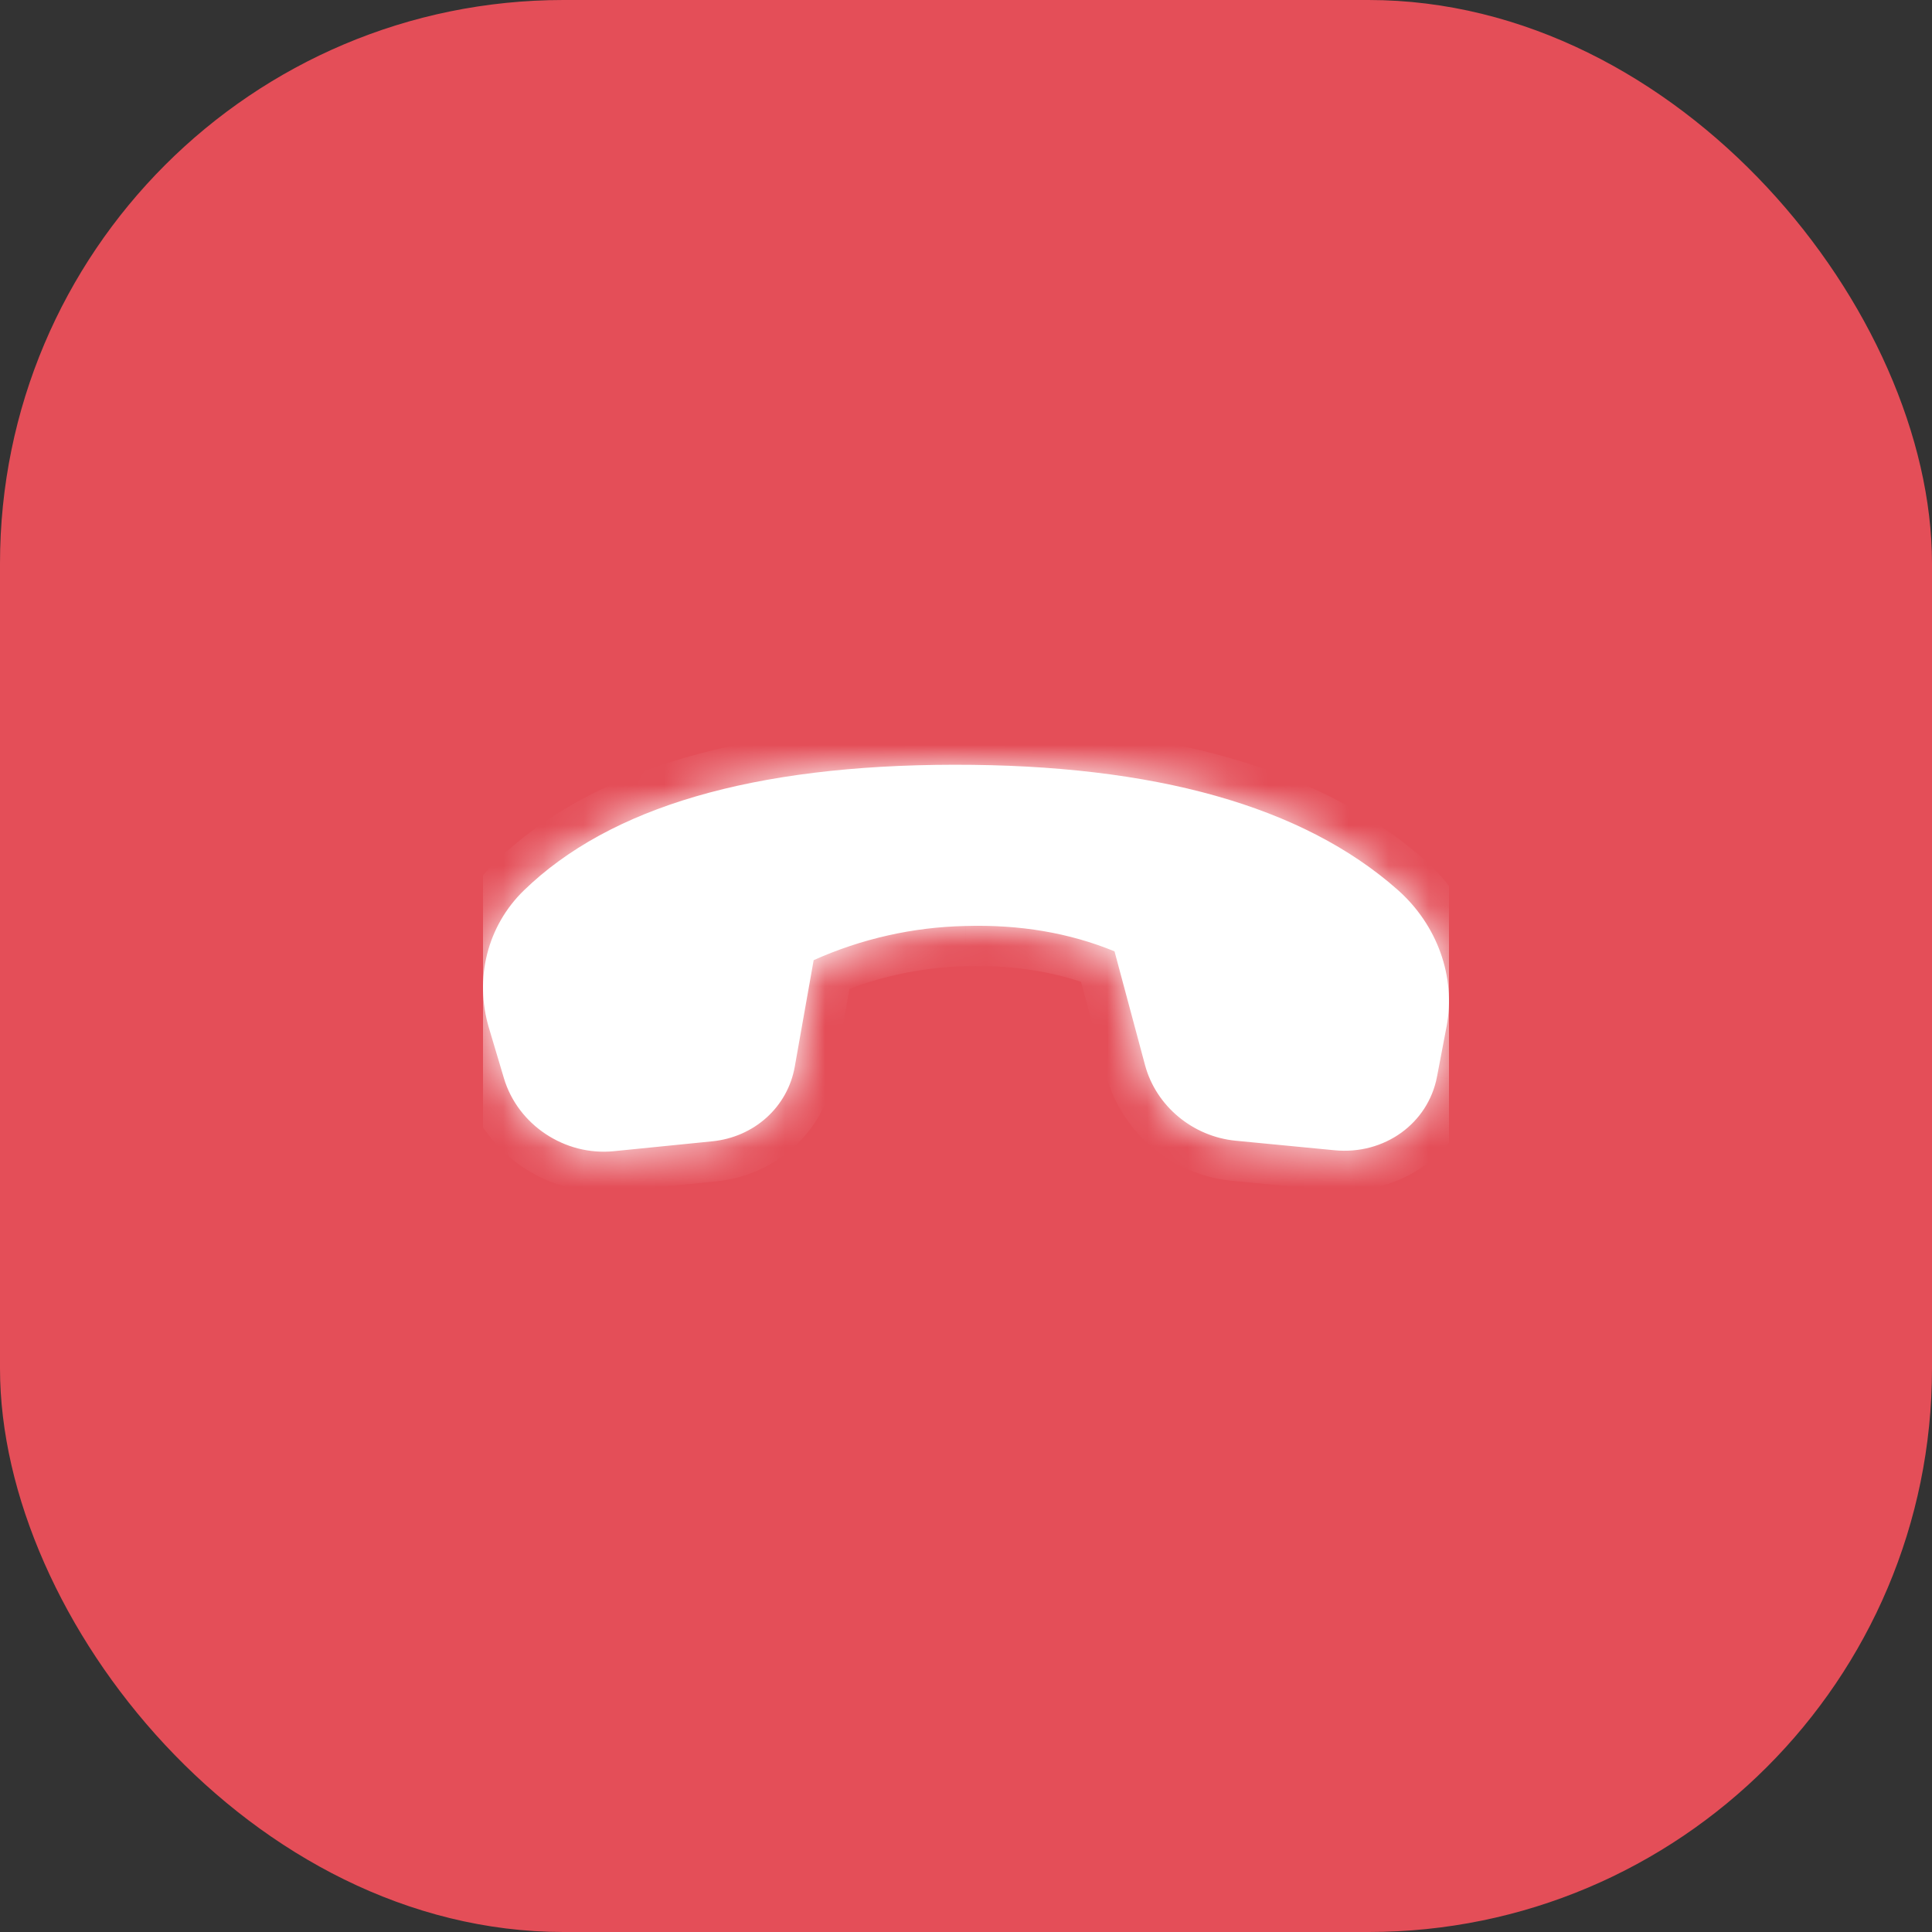 <svg width="48" height="48" viewBox="0 0 48 48" fill="none" xmlns="http://www.w3.org/2000/svg">
<rect x="0" y="0" width="48" height="48" fill="#333333" stroke="none"/>
<rect width="48" height="48" rx="14" fill="#E44E58"/>
<g clip-path="url(#clip0_1523_33321)">
<mask id="path-2-inside-1_1523_33321" fill="white">
<path d="M35.939 25.506L35.702 26.75C35.48 27.915 34.391 28.697 33.158 28.578L30.702 28.341C29.632 28.238 28.72 27.477 28.448 26.462L27.69 23.636C26.57 23.176 25.334 22.966 23.983 23.006C22.683 23.034 21.402 23.323 20.215 23.855L19.746 26.5C19.569 27.503 18.741 28.251 17.693 28.356L15.252 28.601C14.034 28.724 12.866 27.948 12.52 26.789L12.149 25.545C11.779 24.307 12.109 23.004 13.014 22.124C15.15 20.049 18.713 19.007 23.702 19C28.697 18.994 32.371 20.029 34.722 22.105C35.711 22.979 36.174 24.272 35.94 25.506"/>
</mask>
<path d="M35.939 25.506L35.702 26.75C35.48 27.915 34.391 28.697 33.158 28.578L30.702 28.341C29.632 28.238 28.72 27.477 28.448 26.462L27.69 23.636C26.57 23.176 25.334 22.966 23.983 23.006C22.683 23.034 21.402 23.323 20.215 23.855L19.746 26.5C19.569 27.503 18.741 28.251 17.693 28.356L15.252 28.601C14.034 28.724 12.866 27.948 12.52 26.789L12.149 25.545C11.779 24.307 12.109 23.004 13.014 22.124C15.15 20.049 18.713 19.007 23.702 19C28.697 18.994 32.371 20.029 34.722 22.105C35.711 22.979 36.174 24.272 35.94 25.506" fill="white"/>
<path d="M35.702 26.75L34.719 26.562L34.719 26.563L35.702 26.75ZM33.158 28.578L33.062 29.574L33.062 29.574L33.158 28.578ZM30.702 28.341L30.798 27.345L30.798 27.345L30.702 28.341ZM28.448 26.462L29.415 26.204L29.414 26.203L28.448 26.462ZM27.69 23.636L28.656 23.377L28.528 22.899L28.07 22.711L27.69 23.636ZM23.983 23.006L24.004 24.006L24.012 24.006L23.983 23.006ZM20.215 23.855L19.806 22.942L19.323 23.159L19.231 23.68L20.215 23.855ZM19.746 26.5L18.762 26.326L18.762 26.326L19.746 26.5ZM17.693 28.356L17.793 29.351L17.794 29.351L17.693 28.356ZM15.252 28.601L15.152 27.606L15.152 27.606L15.252 28.601ZM12.52 26.789L11.561 27.075L11.562 27.076L12.52 26.789ZM12.149 25.545L13.107 25.259L13.107 25.259L12.149 25.545ZM13.014 22.124L12.317 21.407L12.317 21.407L13.014 22.124ZM23.702 19L23.701 18L23.701 18L23.702 19ZM34.722 22.105L35.385 21.356L35.384 21.355L34.722 22.105ZM34.957 25.318L34.719 26.562L36.684 26.937L36.921 25.693L34.957 25.318ZM34.719 26.563C34.601 27.185 34.009 27.656 33.254 27.583L33.062 29.574C34.773 29.738 36.358 28.644 36.684 26.937L34.719 26.563ZM33.254 27.583L30.798 27.345L30.605 29.336L33.062 29.574L33.254 27.583ZM30.798 27.345C30.13 27.281 29.575 26.803 29.415 26.204L27.482 26.72C27.865 28.15 29.133 29.194 30.606 29.336L30.798 27.345ZM29.414 26.203L28.656 23.377L26.724 23.895L27.483 26.721L29.414 26.203ZM28.07 22.711C26.805 22.192 25.428 21.963 23.953 22.007L24.012 24.006C25.239 23.97 26.334 24.16 27.311 24.561L28.07 22.711ZM23.961 22.006C22.528 22.037 21.115 22.355 19.806 22.942L20.624 24.767C21.689 24.29 22.838 24.031 24.004 24.006L23.961 22.006ZM19.231 23.68L18.762 26.326L20.731 26.675L21.2 24.029L19.231 23.68ZM18.762 26.326C18.666 26.867 18.217 27.298 17.593 27.361L17.794 29.351C19.264 29.203 20.471 28.14 20.731 26.674L18.762 26.326ZM17.593 27.361L15.152 27.606L15.351 29.596L17.793 29.351L17.593 27.361ZM15.152 27.606C14.403 27.681 13.685 27.196 13.478 26.503L11.562 27.076C12.048 28.701 13.664 29.766 15.352 29.596L15.152 27.606ZM13.478 26.504L13.107 25.259L11.191 25.831L11.561 27.075L13.478 26.504ZM13.107 25.259C12.841 24.367 13.081 23.454 13.711 22.841L12.317 21.407C11.137 22.554 10.718 24.246 11.191 25.831L13.107 25.259ZM13.711 22.842C15.569 21.036 18.81 20.007 23.703 20L23.701 18C18.616 18.007 14.732 19.061 12.317 21.407L13.711 22.842ZM23.703 20C28.591 19.994 31.974 21.013 34.061 22.855L35.384 21.355C32.768 19.046 28.803 17.994 23.701 18L23.703 20ZM34.06 22.855C34.801 23.509 35.122 24.453 34.958 25.319L36.923 25.692C37.226 24.091 36.621 22.448 35.385 21.356L34.06 22.855Z" fill="white" mask="url(#path-2-inside-1_1523_33321)"/>
</g>
<defs>
<clipPath id="clip0_1523_33321">
<rect width="24" height="24" fill="white" transform="translate(12 12)"/>
</clipPath>
</defs>
</svg>
